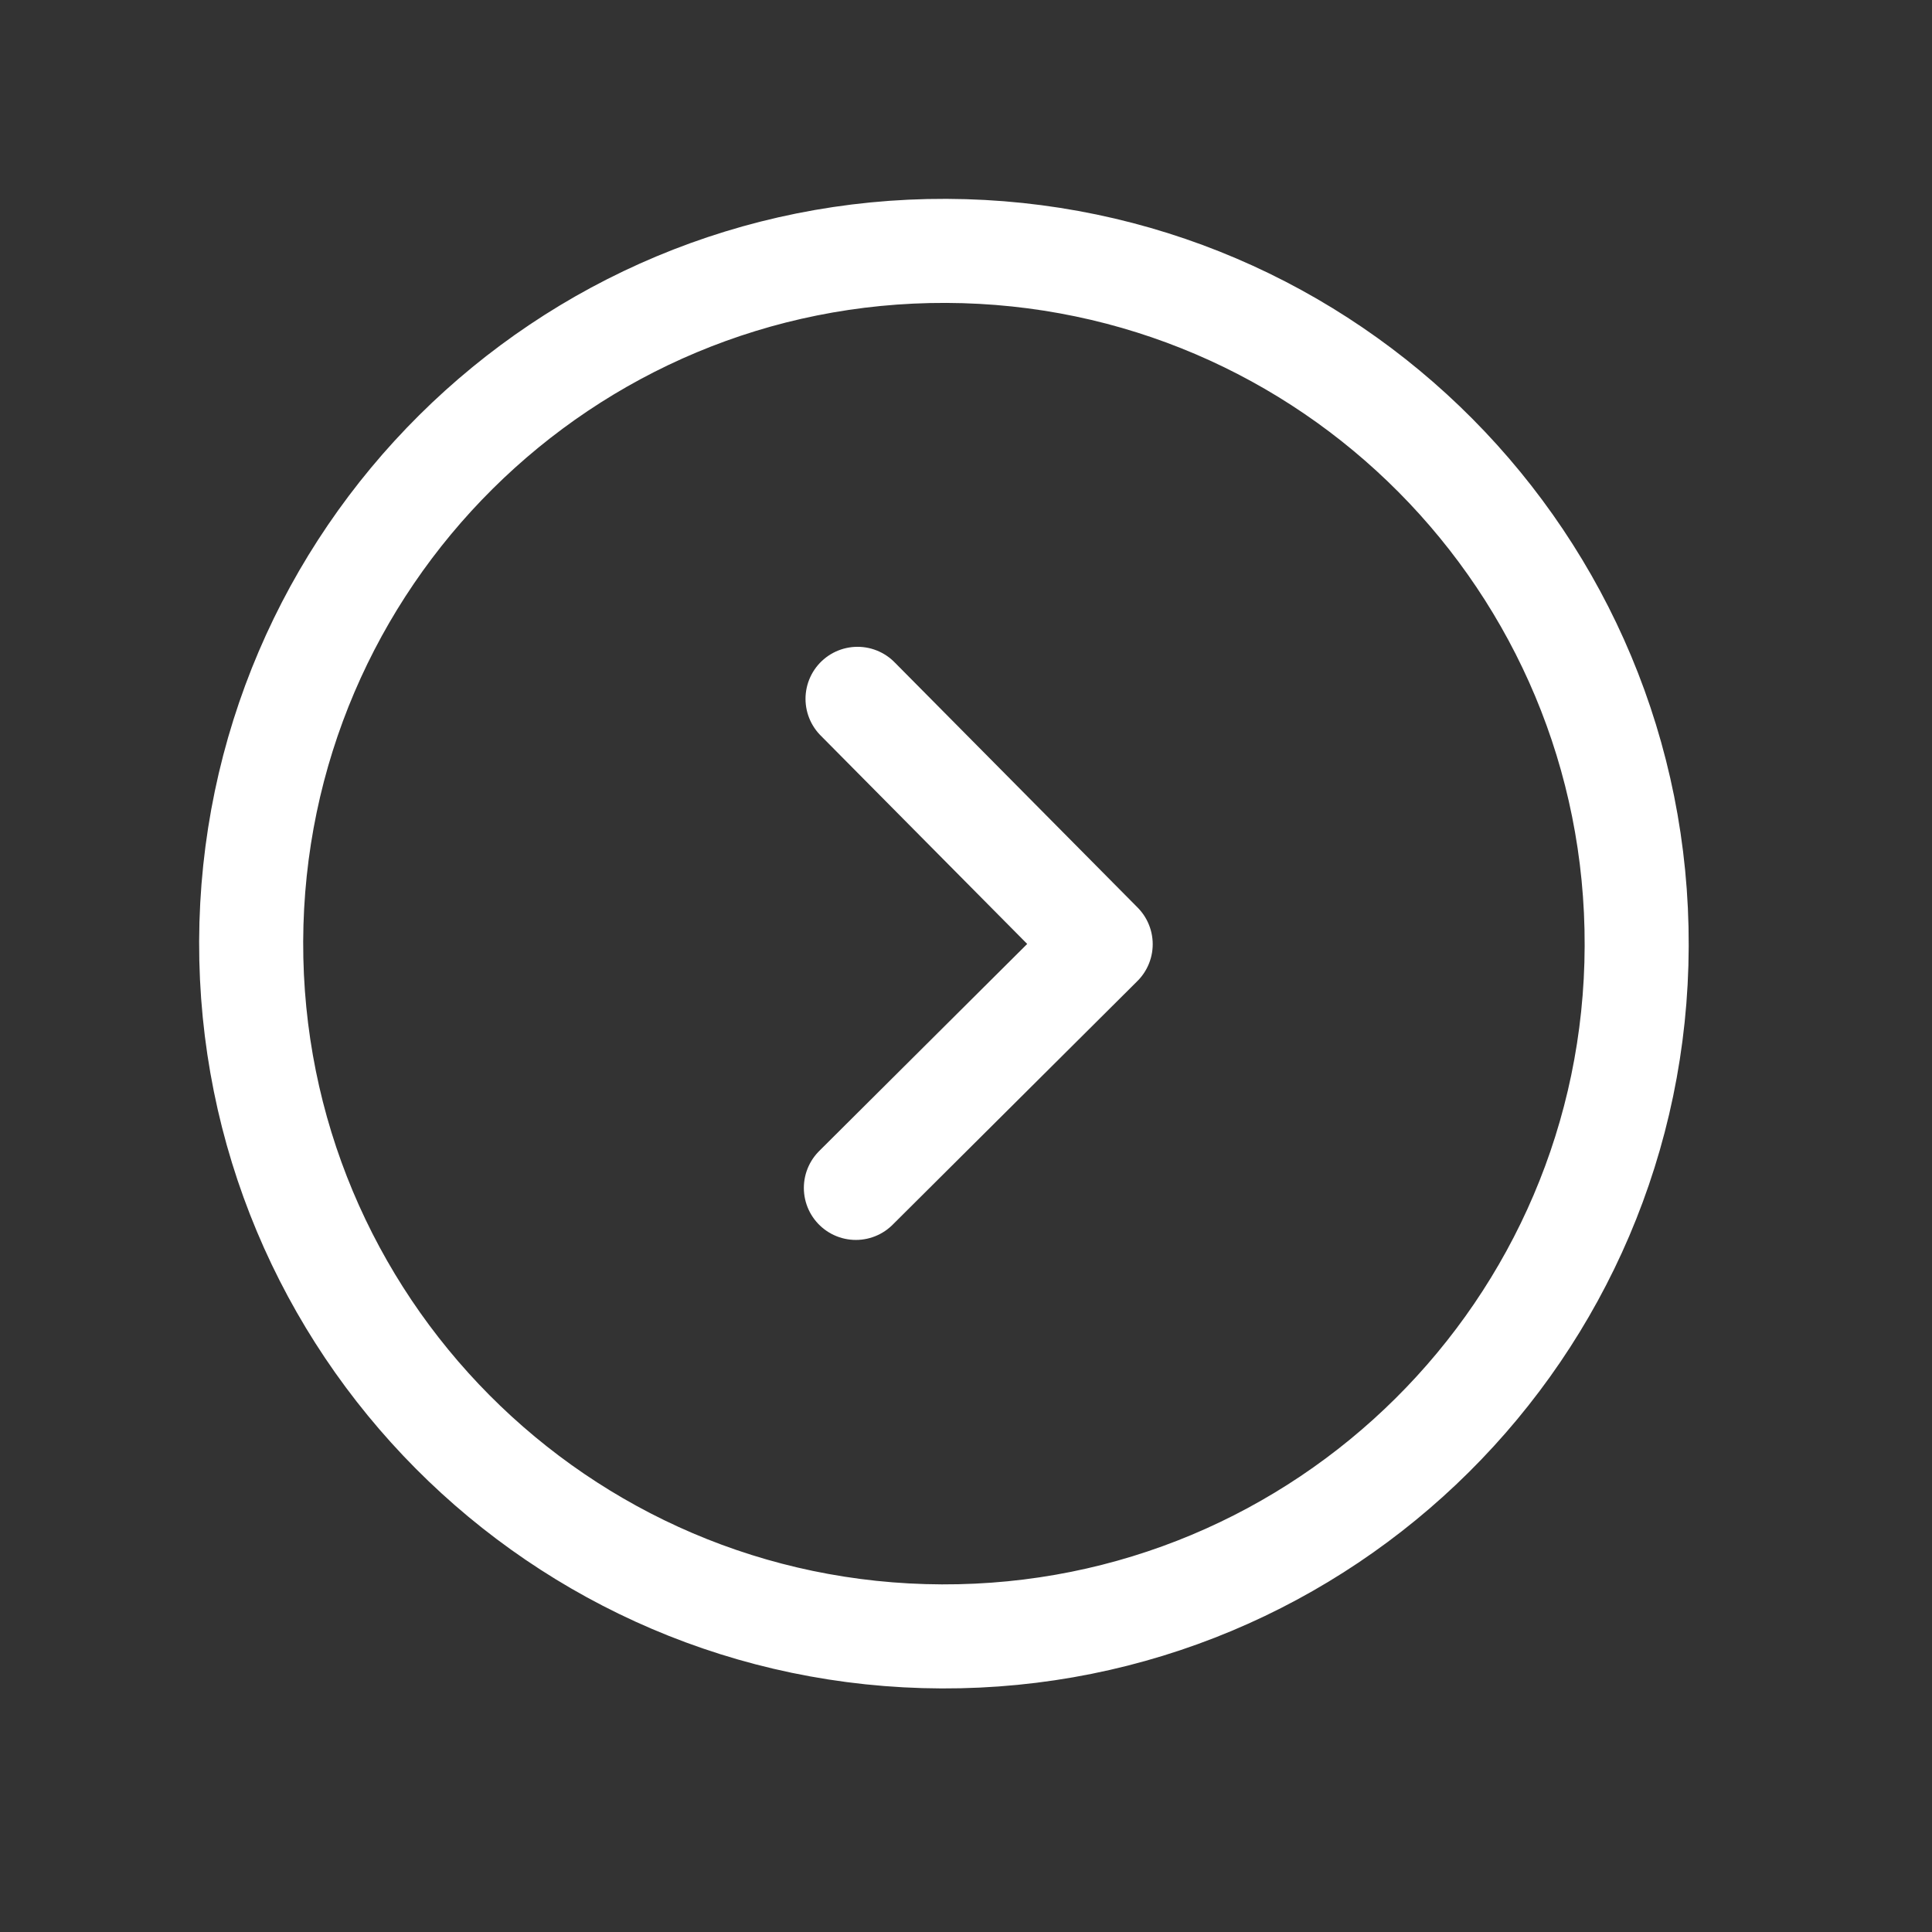 <?xml version="1.0" encoding="UTF-8" standalone="no"?><svg width='7' height='7' viewBox='0 0 7 7' fill='none' xmlns='http://www.w3.org/2000/svg'>
<rect x="0" y="0" width="7" height="7" fill="#333333" stroke="none"/>
<g clip-path='url(#clip0_33_363)'>
<path d='M3.412 5.929C4.798 5.934 5.926 4.814 5.93 3.428C5.935 2.041 4.815 0.914 3.429 0.909C2.043 0.904 0.915 2.024 0.91 3.411C0.906 4.797 2.026 5.924 3.412 5.929Z' stroke='white' stroke-width='0.377' stroke-miterlimit='10' stroke-linecap='round' stroke-linejoin='round'/>
<path d='M3.101 4.304L3.988 3.421L3.107 2.532' stroke='white' stroke-width='0.377' stroke-linecap='round' stroke-linejoin='round'/>
</g>
<defs>
<clipPath id='clip0_33_363'>
<rect width='6.024' height='6.024' fill='white' transform='translate(0.419 0.397) rotate(0.195)'/>
</clipPath>
</defs>
</svg>
